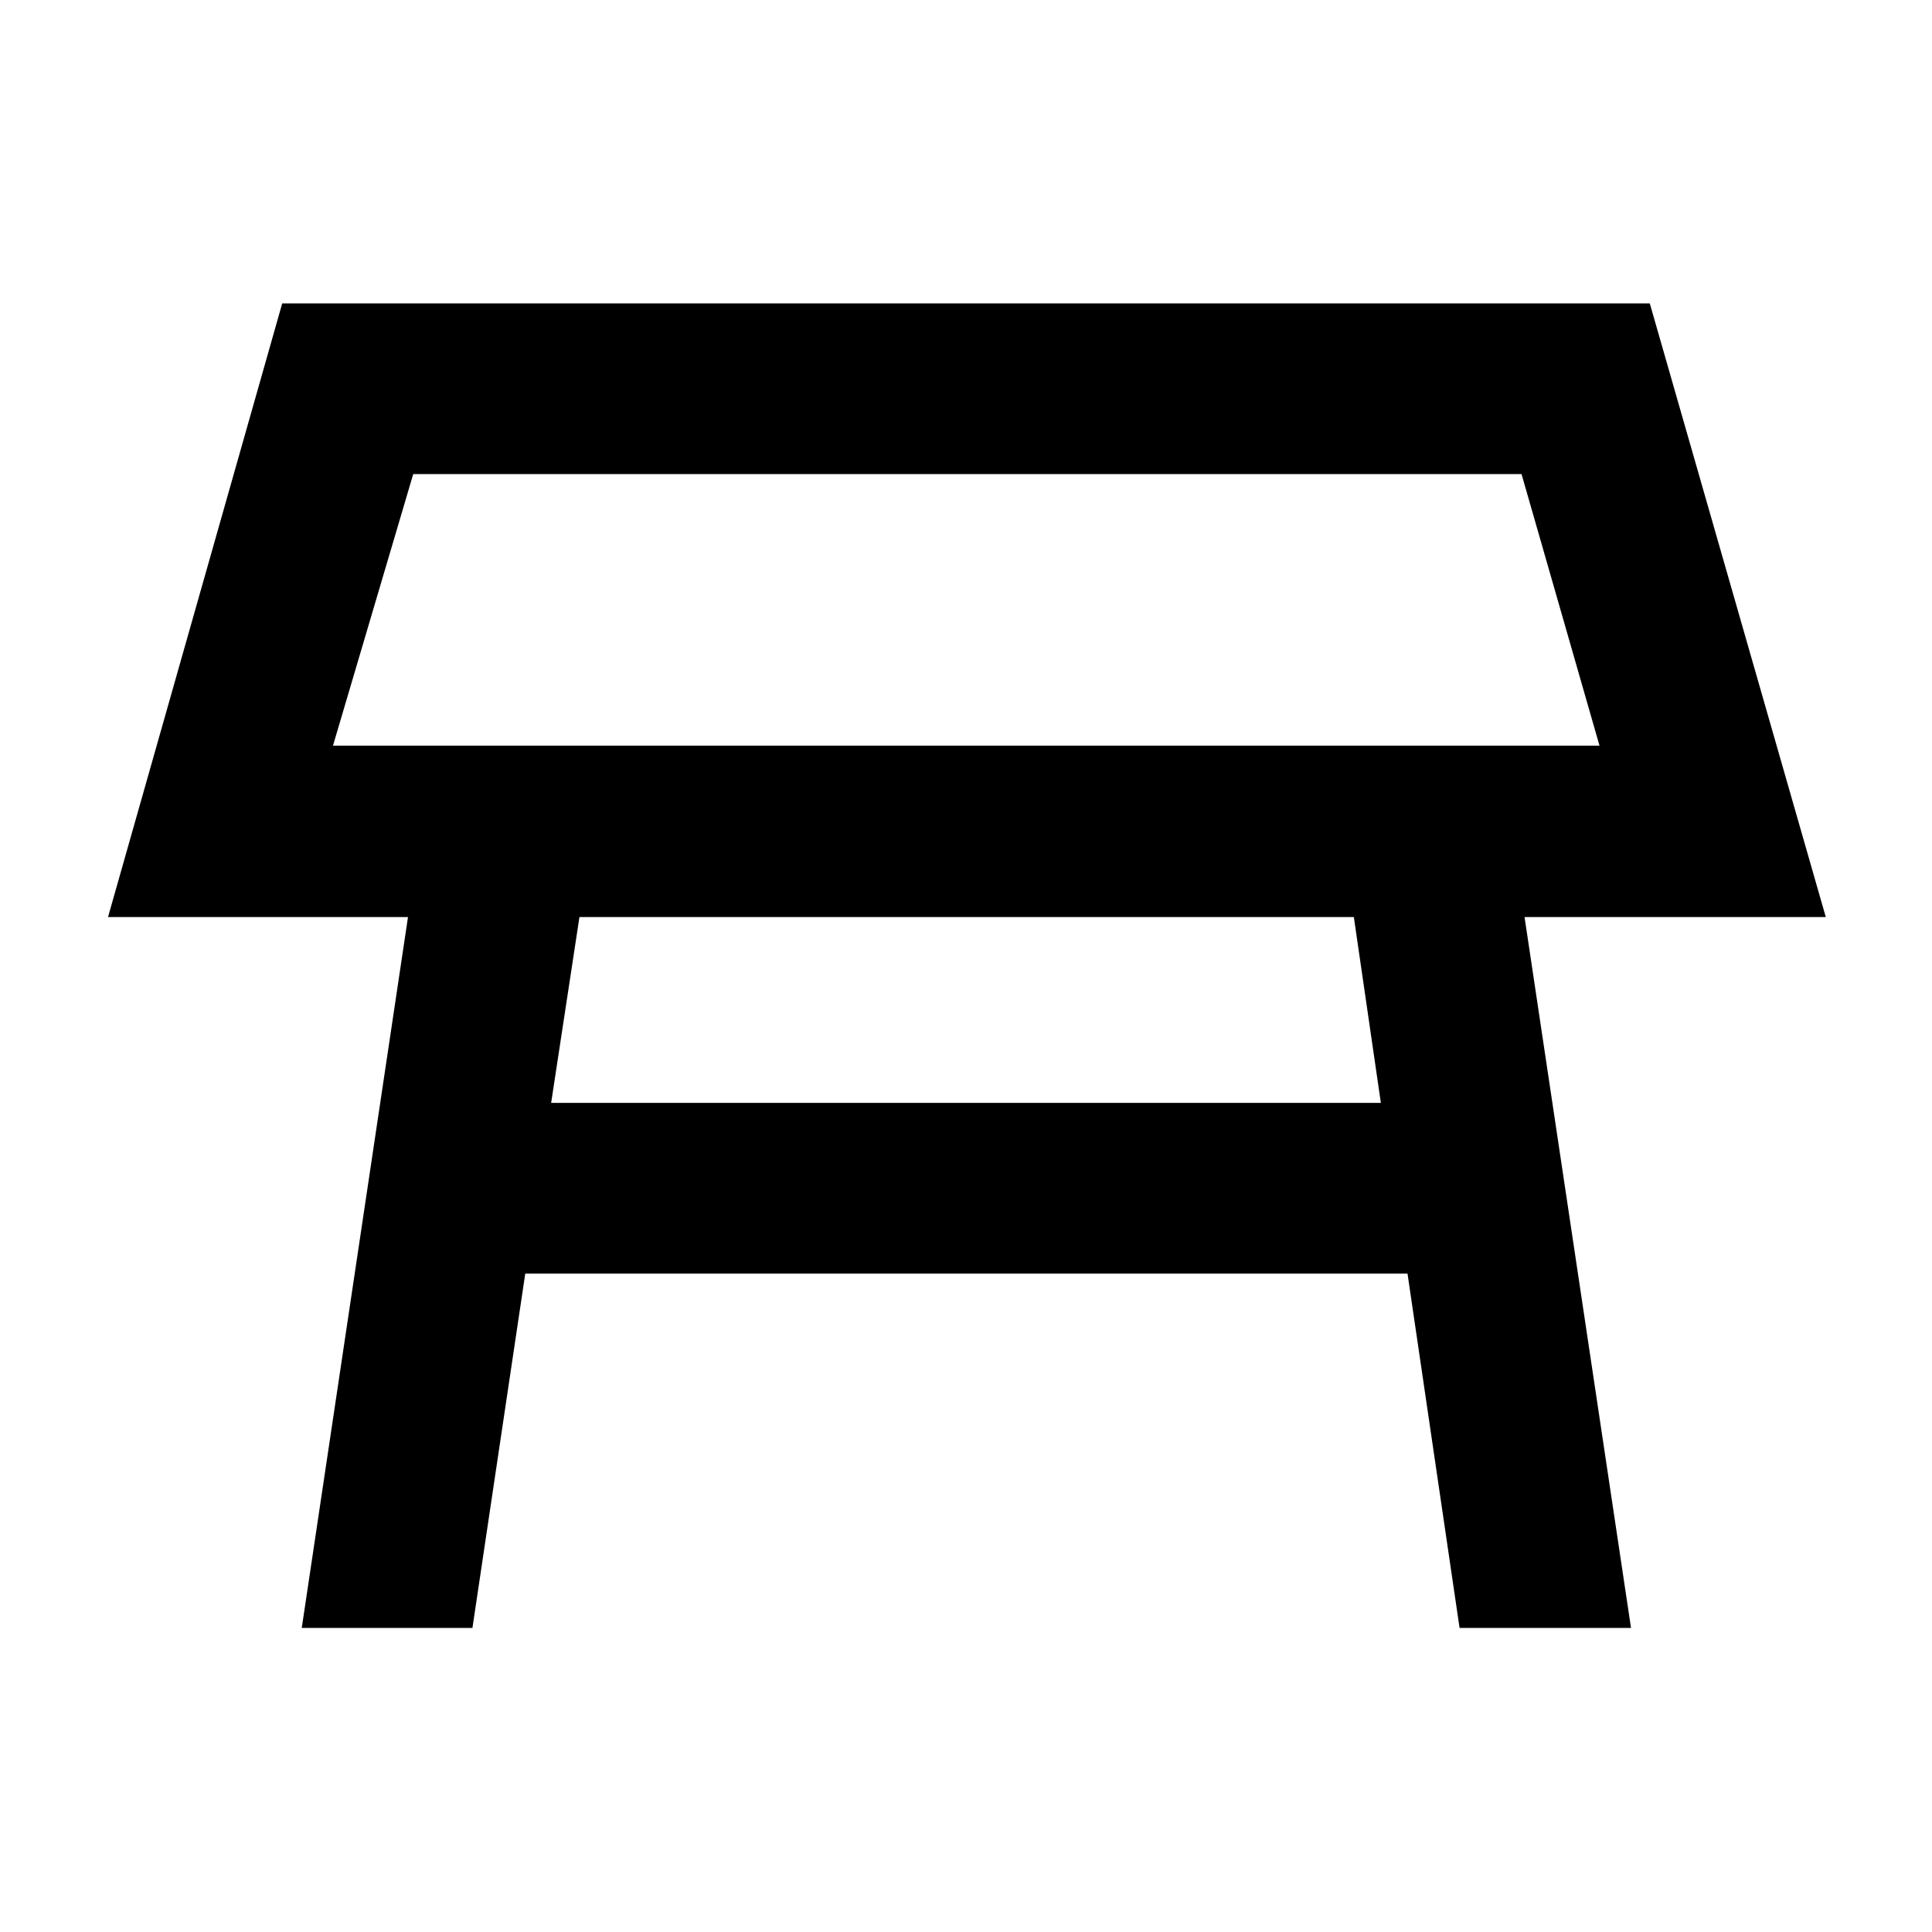 <svg xmlns="http://www.w3.org/2000/svg" height="40" viewBox="0 -960 960 960" width="40"><path d="M165.46-589.5h629.32l-38.74-134.93H205.33L165.46-589.5Zm315.11-67.3Zm192.15 152.49h-384.8l-14.06 92.33h412.28l-13.42-92.33ZM149.94-151.09l52.79-353.22H53.67l86.56-304.93h679.54l87.46 304.93H757.54l52.9 353.22h-85.19l-25.87-176.08H261l-26.25 176.08h-84.81Z"/></svg>